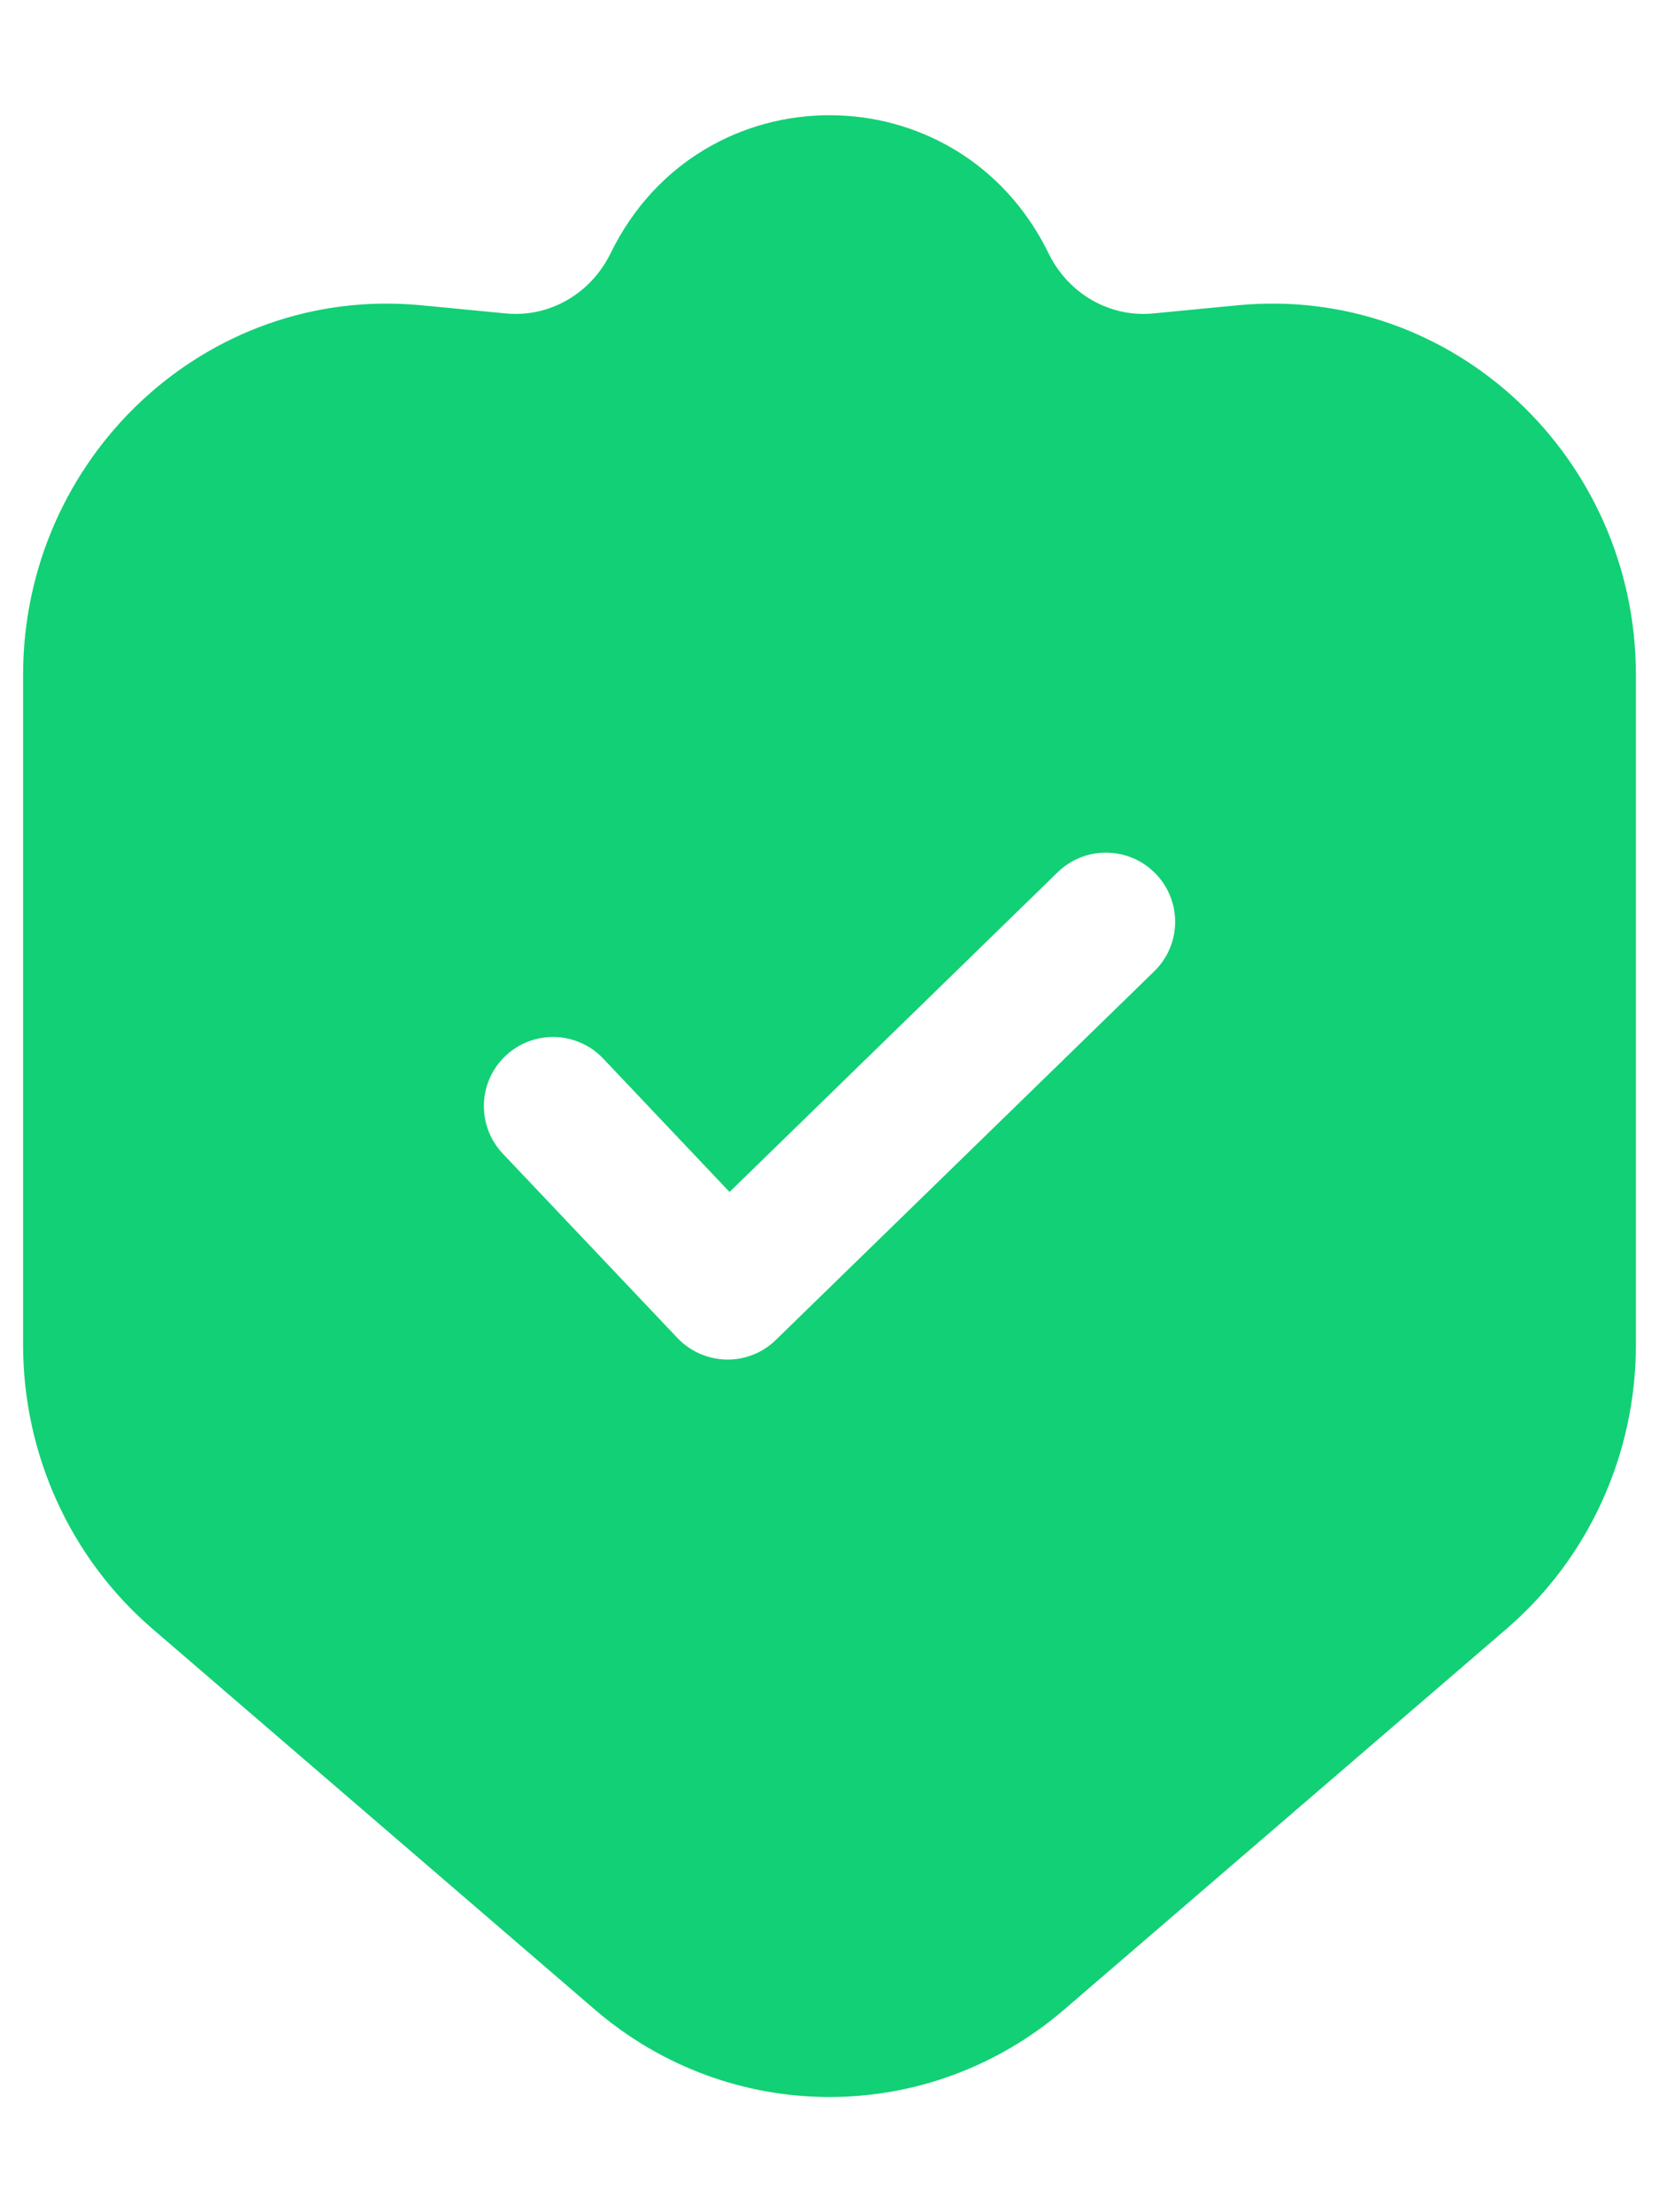 <svg width="12" height="16" viewBox="0 0 12 16" fill="none" xmlns="http://www.w3.org/2000/svg">
<g id="shield_tick">
<path id="Subtract" fill-rule="evenodd" clip-rule="evenodd" d="M7.585 1.833C6.934 0.5 5.066 0.5 4.416 1.833C4.27 2.13 3.968 2.297 3.659 2.267L3.048 2.208C1.49 2.058 0.167 3.312 0.167 4.882V9.727C0.167 10.515 0.507 11.267 1.101 11.779L4.301 14.533C5.282 15.378 6.718 15.378 7.699 14.533L10.899 11.779C11.493 11.267 11.833 10.515 11.833 9.727V4.882C11.833 3.312 10.511 2.058 8.952 2.208L8.341 2.267C8.033 2.297 7.73 2.13 7.585 1.833ZM8.349 7.025C8.547 6.832 8.551 6.515 8.358 6.318C8.165 6.12 7.849 6.116 7.651 6.308L5.277 8.621L4.363 7.656C4.173 7.456 3.857 7.447 3.656 7.637C3.456 7.827 3.447 8.143 3.637 8.344L4.9 9.677C4.992 9.774 5.119 9.83 5.253 9.833C5.387 9.836 5.516 9.785 5.612 9.691L8.349 7.025Z" fill="#12D075"/>
</g>
</svg>
